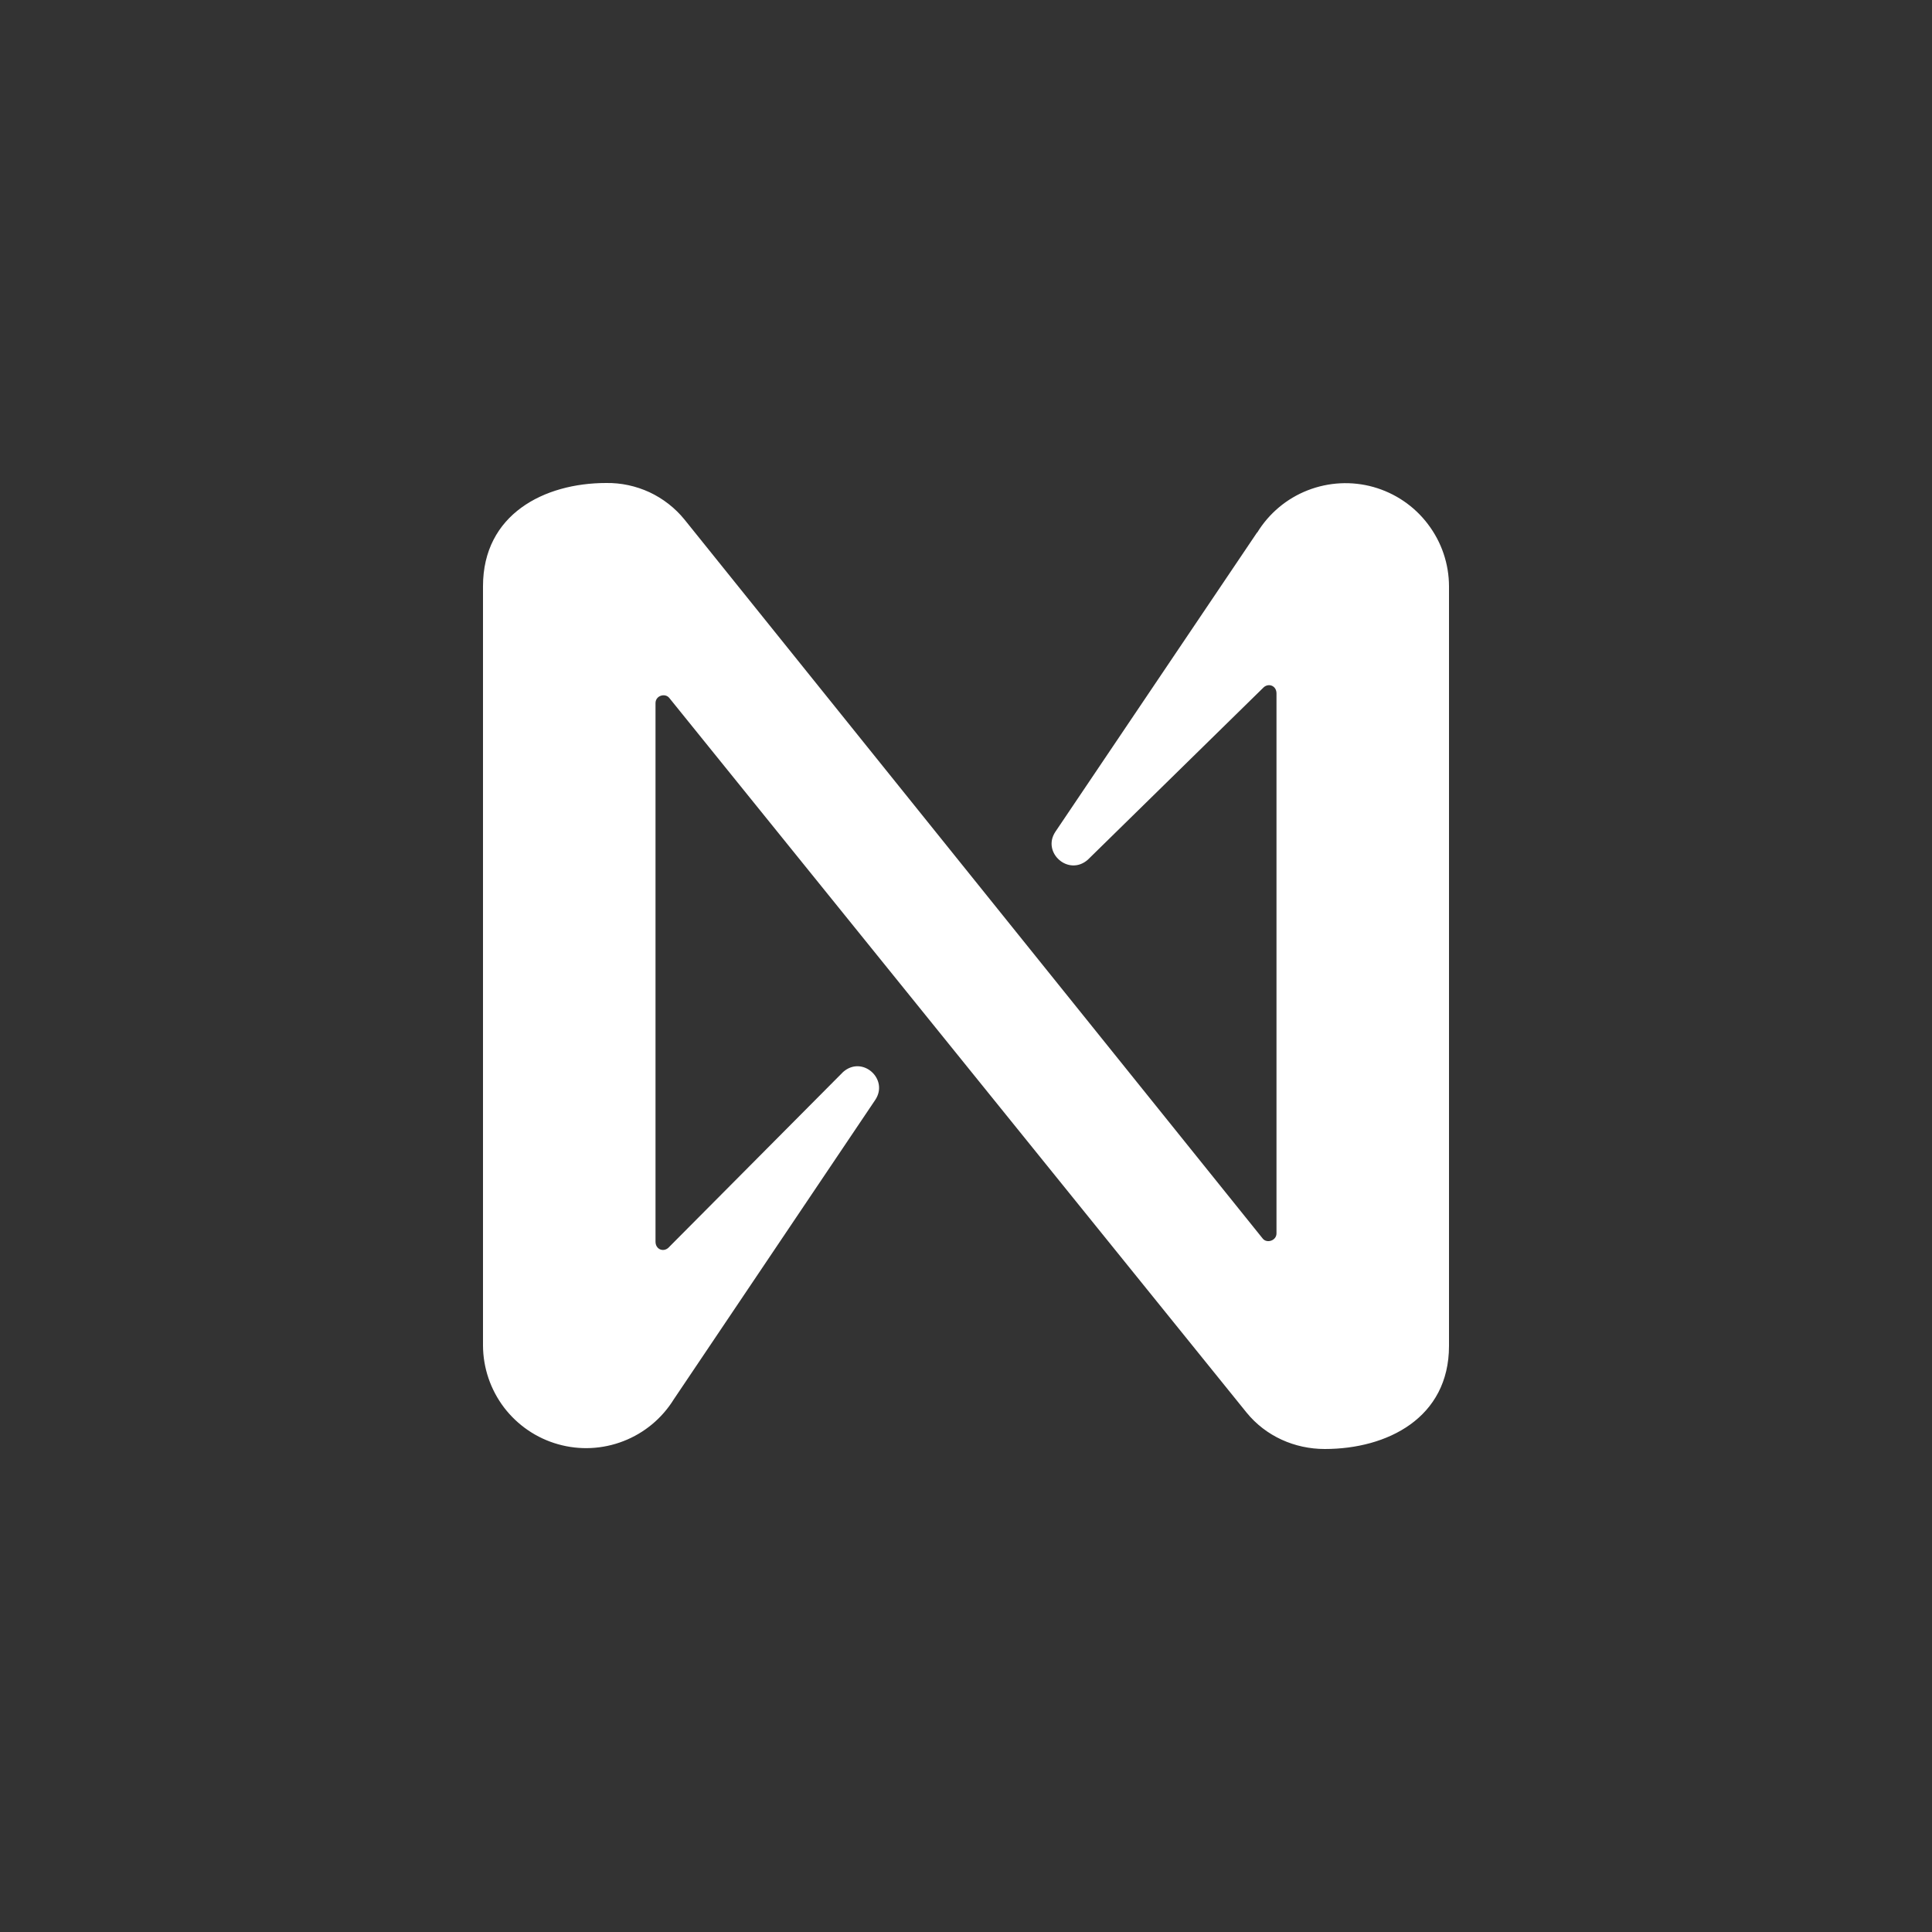 <svg width="24" height="24" viewBox="0 0 24 24" fill="none" xmlns="http://www.w3.org/2000/svg">
<rect x="0" y="0" width="24" height="24" fill="#333333" stroke="none"/>
<path d="M15.617 6.613L13.11 10.333C12.939 10.59 13.273 10.89 13.513 10.68L15.699 8.537C15.763 8.482 15.857 8.52 15.857 8.614V15.322C15.857 15.412 15.737 15.45 15.686 15.386L8.503 6.454C8.386 6.31 8.237 6.194 8.069 6.115C7.9 6.037 7.716 5.997 7.53 6C6.759 6 6 6.39 6 7.282V16.714C6.001 16.992 6.093 17.262 6.261 17.484C6.43 17.705 6.665 17.866 6.933 17.941C7.201 18.017 7.486 18.003 7.745 17.902C8.004 17.802 8.224 17.619 8.37 17.383L10.873 13.663C11.044 13.406 10.714 13.106 10.474 13.316L8.301 15.502C8.237 15.557 8.143 15.519 8.143 15.424V8.734C8.143 8.64 8.263 8.606 8.314 8.67L15.484 17.546C15.724 17.842 16.084 18 16.457 18C17.233 18 18 17.614 18 16.719V7.286C18 7.006 17.908 6.734 17.738 6.511C17.569 6.287 17.331 6.126 17.062 6.05C16.792 5.974 16.505 5.989 16.244 6.091C15.983 6.193 15.763 6.378 15.617 6.617V6.613Z" fill="white"/>
</svg>
